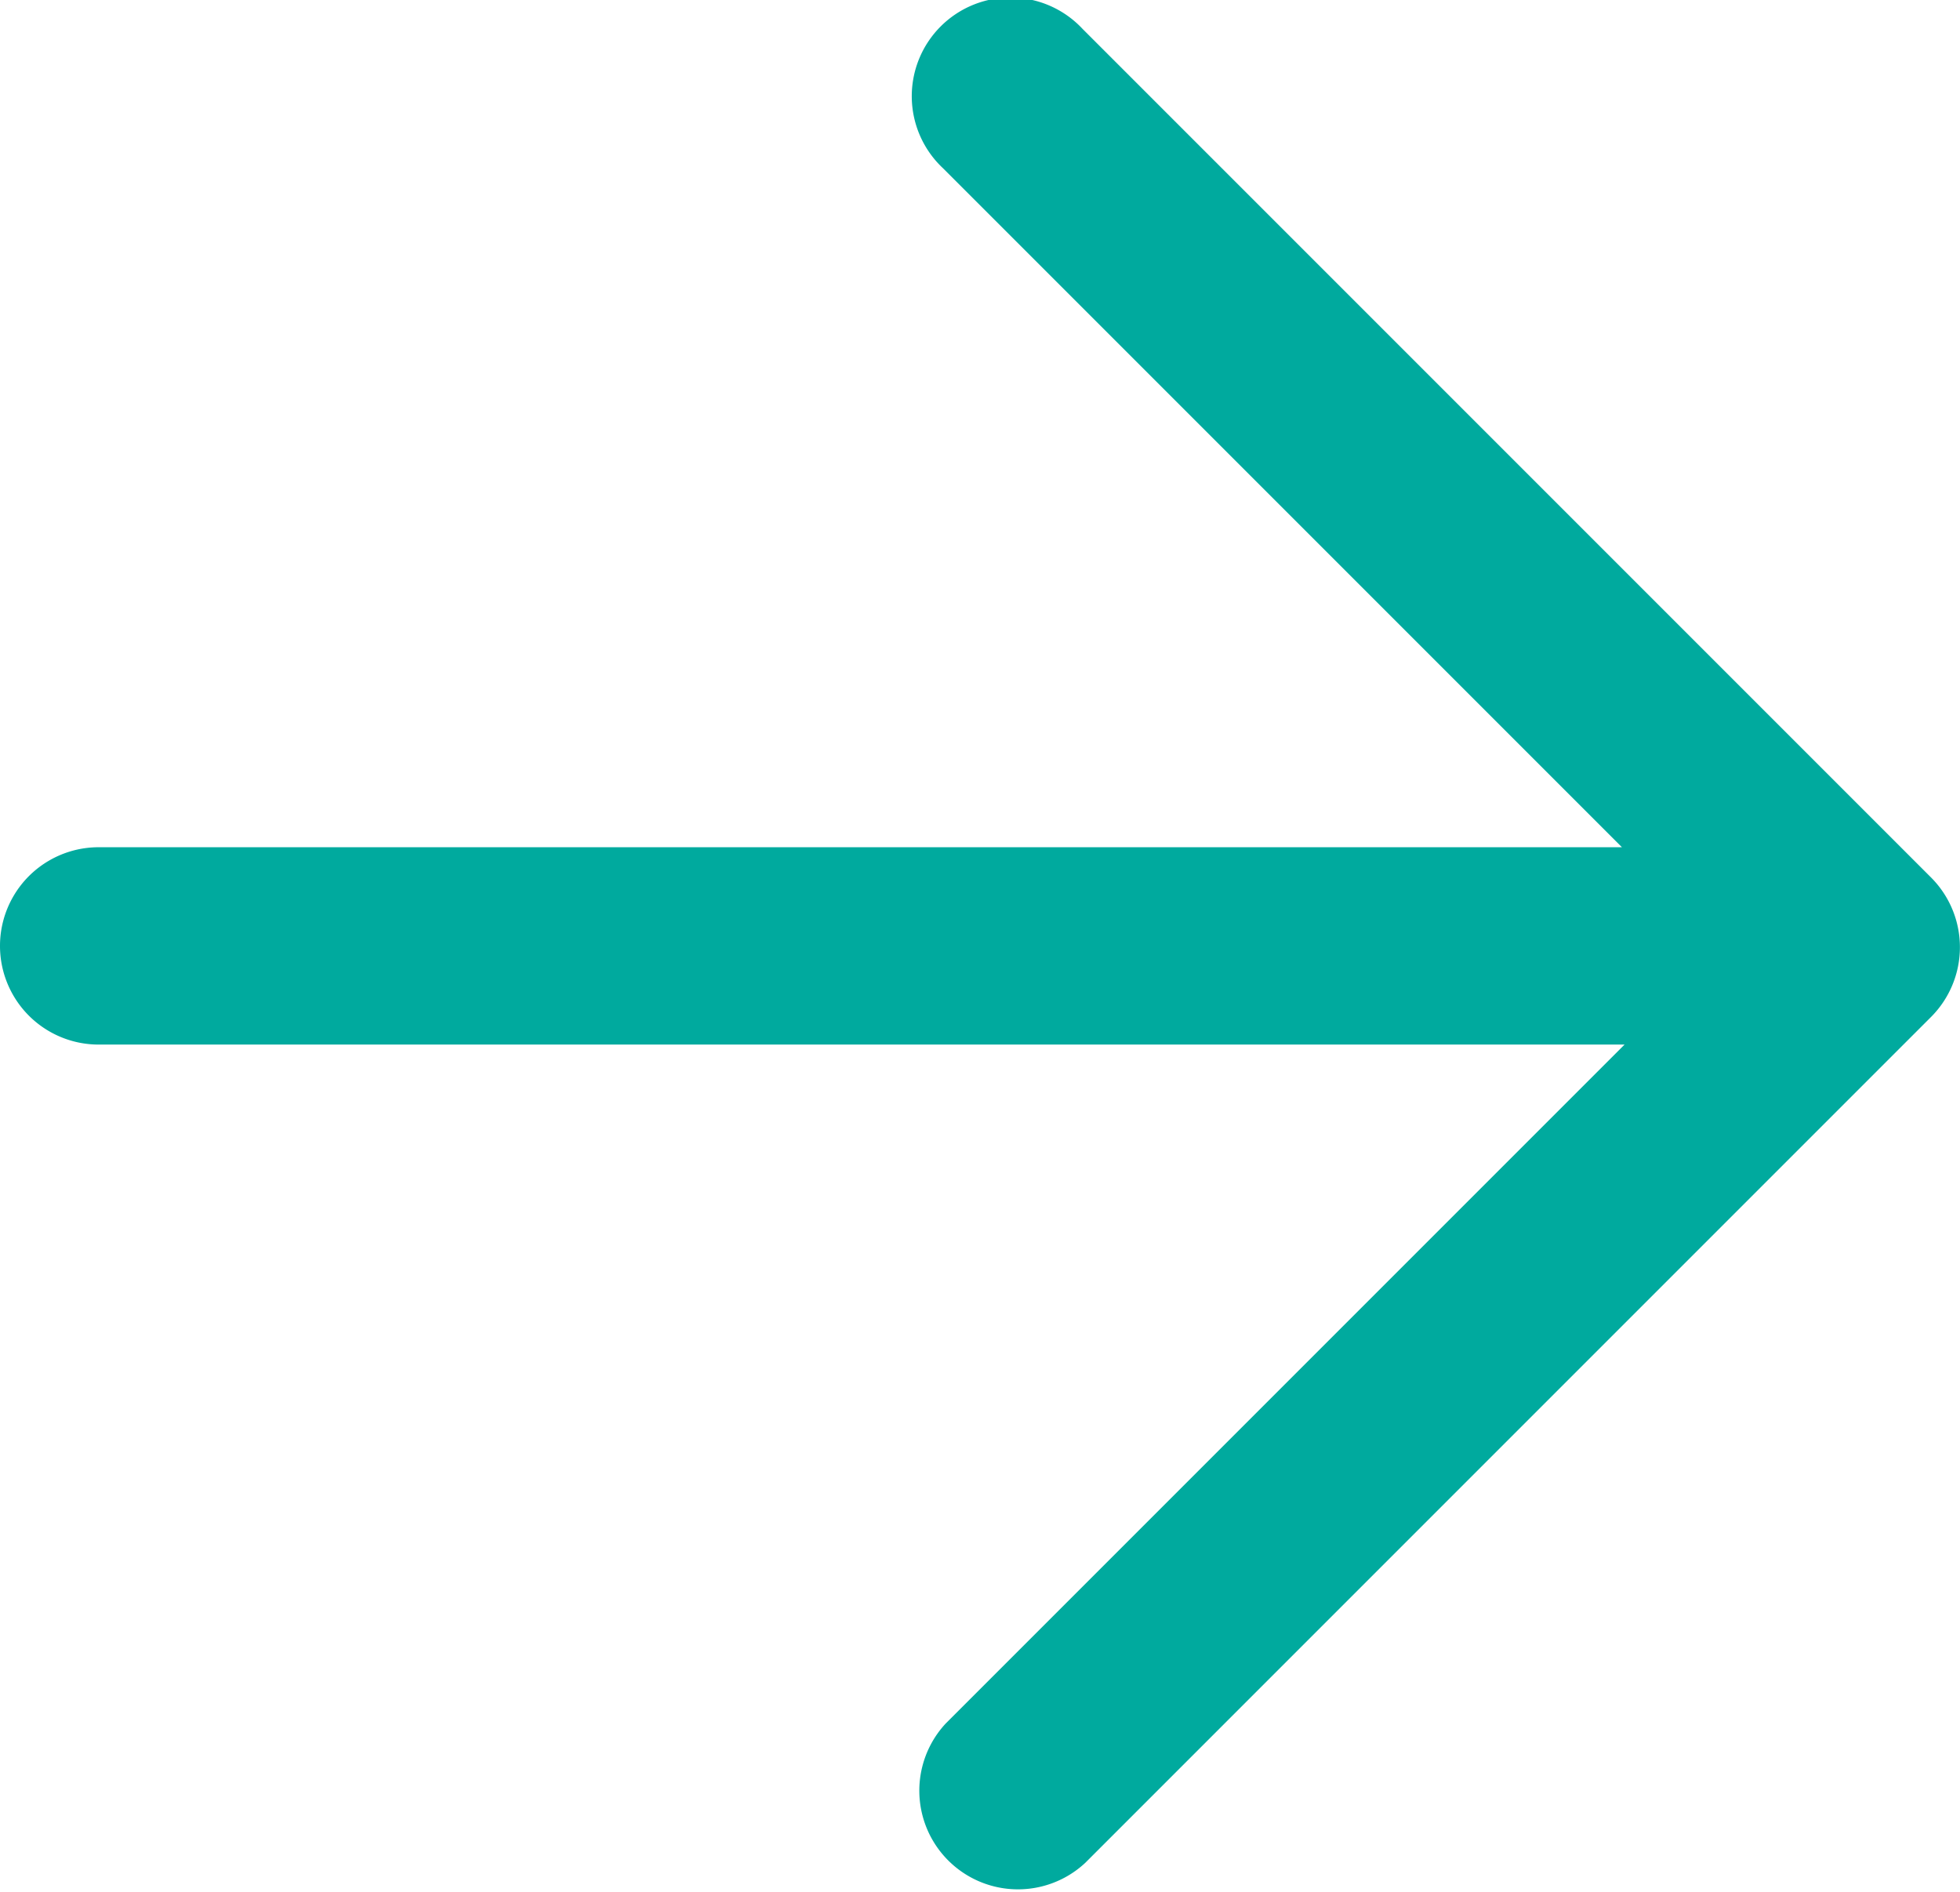 <svg xmlns="http://www.w3.org/2000/svg" viewBox="0 0 14.9 14.38"><defs><style>.cls-1{fill:#00aa9e;}</style></defs><title>tRround</title><g id="Layer_2" data-name="Layer 2"><g id="buttons"><path class="cls-1" d="M.75,6.44H12.33L7.17,1.28A.75.75,0,1,1,8.23.22l6.45,6.45a.75.75,0,0,1,0,1.06L8.25,14.16A.75.75,0,0,1,7.19,13.1l5.16-5.16H.75a.75.75,0,0,1,0-1.5Z"/></g></g></svg>